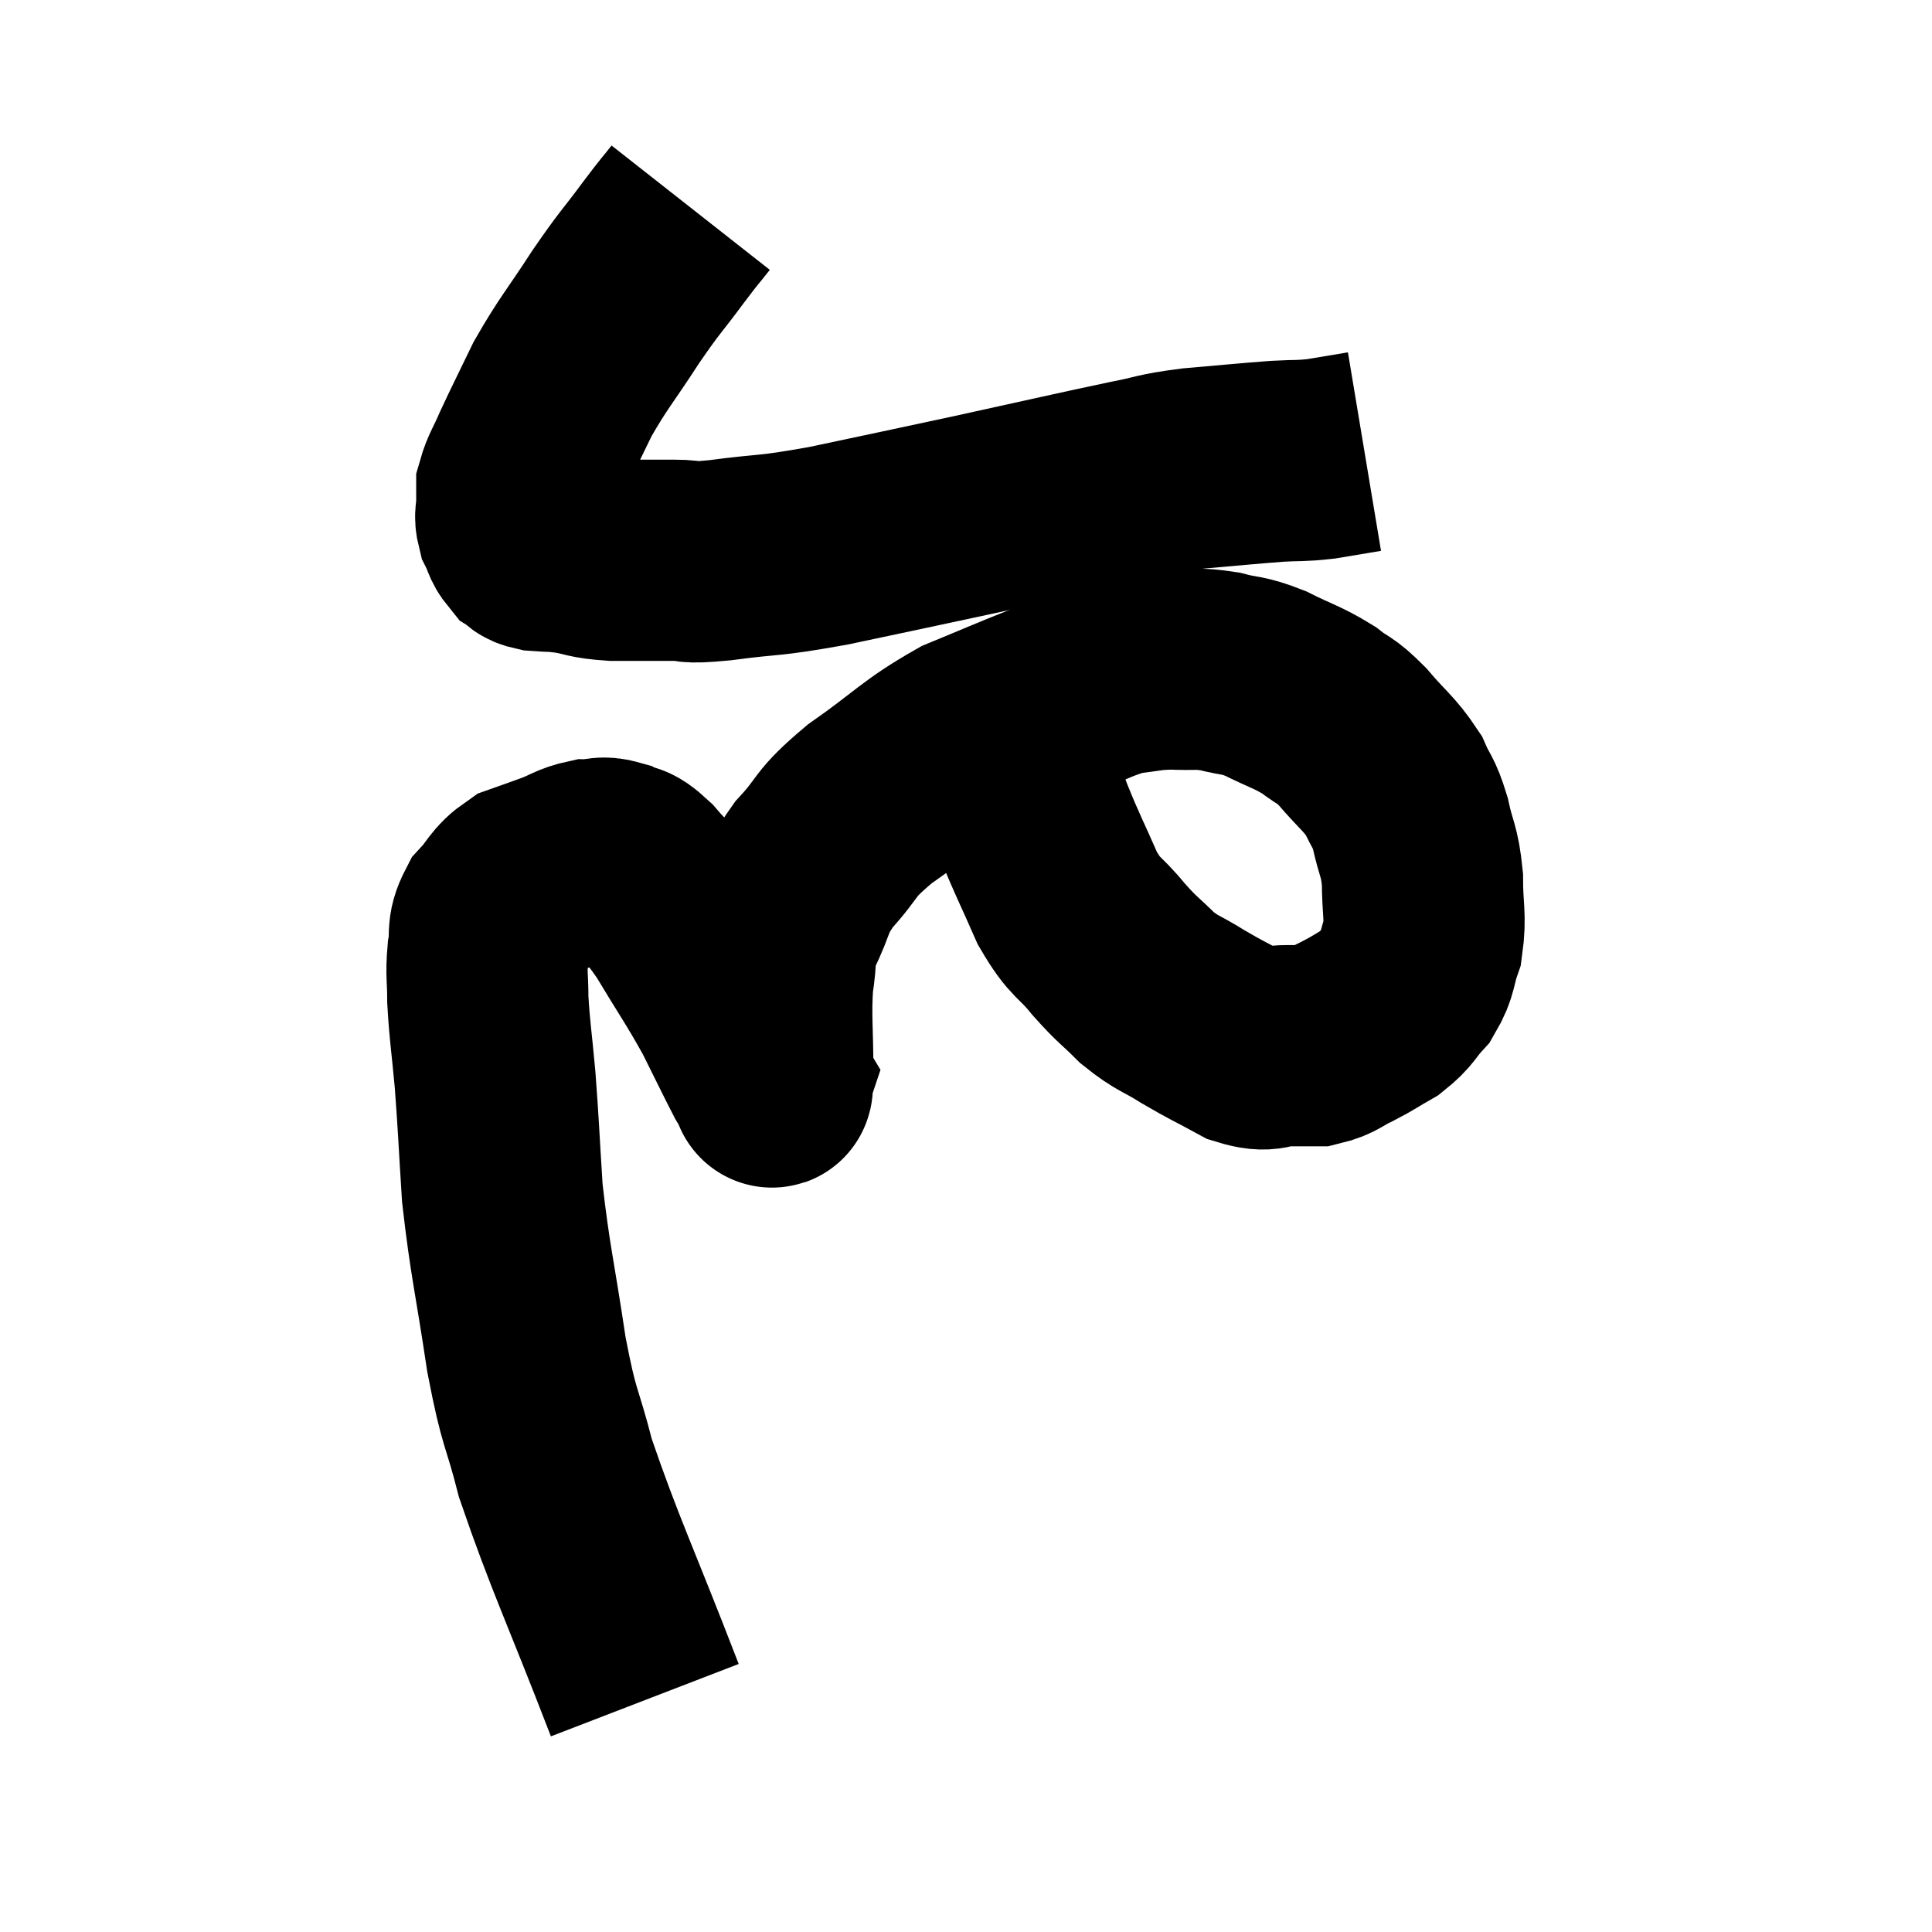 <svg width="48" height="48" viewBox="0 0 48 48" xmlns="http://www.w3.org/2000/svg"><path d="M 17.16 5.16 C 16.83 5.58, 16.965 5.385, 16.5 6 C 15.9 6.81, 15.93 6.705, 15.3 7.62 C 14.64 8.64, 14.505 8.745, 13.98 9.66 C 13.59 10.47, 13.485 10.665, 13.2 11.28 C 13.02 11.7, 12.93 11.805, 12.84 12.12 C 12.84 12.33, 12.84 12.315, 12.84 12.54 C 12.84 12.78, 12.78 12.78, 12.84 13.02 C 12.96 13.26, 12.945 13.335, 13.08 13.5 C 13.23 13.59, 13.11 13.62, 13.38 13.68 C 13.77 13.71, 13.695 13.68, 14.16 13.74 C 14.7 13.83, 14.595 13.875, 15.24 13.92 C 15.99 13.92, 16.08 13.92, 16.74 13.92 C 17.31 13.92, 16.92 14.01, 17.88 13.92 C 19.23 13.74, 18.99 13.845, 20.58 13.56 C 22.41 13.17, 22.365 13.185, 24.24 12.78 C 26.16 12.36, 26.73 12.225, 28.08 11.94 C 28.86 11.79, 28.725 11.76, 29.64 11.64 C 30.69 11.55, 30.945 11.52, 31.74 11.46 C 32.28 11.43, 32.28 11.46, 32.82 11.4 C 33.36 11.31, 33.63 11.265, 33.9 11.22 C 33.9 11.22, 33.9 11.22, 33.9 11.22 L 33.9 11.22" fill="none" stroke="black" stroke-width="5"></path><path d="M 16.02 42.24 C 14.91 39.36, 14.535 38.625, 13.8 36.48 C 13.44 35.07, 13.41 35.37, 13.08 33.66 C 12.78 31.65, 12.675 31.35, 12.48 29.64 C 12.39 28.23, 12.39 28.02, 12.3 26.82 C 12.21 25.83, 12.165 25.62, 12.12 24.84 C 12.12 24.27, 12.075 24.225, 12.12 23.7 C 12.21 23.22, 12.075 23.175, 12.3 22.74 C 12.66 22.35, 12.63 22.23, 13.02 21.96 C 13.44 21.81, 13.455 21.81, 13.86 21.66 C 14.25 21.51, 14.295 21.435, 14.64 21.36 C 14.94 21.36, 14.925 21.27, 15.24 21.36 C 15.57 21.54, 15.48 21.33, 15.9 21.72 C 16.41 22.32, 16.35 22.095, 16.92 22.92 C 17.55 23.97, 17.67 24.105, 18.18 25.02 C 18.57 25.8, 18.72 26.115, 18.96 26.58 C 19.05 26.73, 19.095 26.805, 19.14 26.88 C 19.14 26.88, 19.14 26.88, 19.14 26.88 C 19.14 26.88, 19.125 26.925, 19.14 26.88 C 19.17 26.79, 19.185 27.33, 19.2 26.7 C 19.2 25.53, 19.14 25.275, 19.2 24.36 C 19.32 23.7, 19.185 23.76, 19.44 23.04 C 19.83 22.26, 19.68 22.245, 20.22 21.48 C 20.91 20.73, 20.655 20.775, 21.6 19.98 C 22.8 19.14, 22.89 18.93, 24 18.3 C 25.02 17.88, 25.065 17.85, 26.04 17.46 C 26.97 17.1, 27.135 16.95, 27.9 16.74 C 28.5 16.68, 28.5 16.635, 29.1 16.62 C 29.7 16.65, 29.715 16.59, 30.3 16.68 C 30.87 16.83, 30.825 16.74, 31.44 16.98 C 32.1 17.31, 32.22 17.31, 32.76 17.64 C 33.18 17.97, 33.135 17.835, 33.6 18.3 C 34.11 18.9, 34.26 18.96, 34.62 19.5 C 34.83 19.98, 34.86 19.875, 35.04 20.46 C 35.19 21.15, 35.265 21.105, 35.34 21.84 C 35.34 22.62, 35.43 22.755, 35.34 23.4 C 35.16 23.91, 35.235 23.985, 34.98 24.42 C 34.65 24.78, 34.695 24.84, 34.32 25.14 C 33.9 25.38, 33.885 25.41, 33.48 25.62 C 33.09 25.8, 33.075 25.89, 32.7 25.98 C 32.34 25.98, 32.415 25.98, 31.98 25.98 C 31.47 25.98, 31.545 26.16, 30.96 25.98 C 30.3 25.62, 30.255 25.62, 29.64 25.26 C 29.07 24.9, 29.025 24.96, 28.5 24.54 C 28.02 24.06, 28.035 24.135, 27.54 23.58 C 27.03 22.95, 26.985 23.115, 26.52 22.32 C 26.1 21.36, 26.025 21.255, 25.68 20.4 C 25.41 19.65, 25.305 19.59, 25.14 18.9 C 25.08 18.27, 25.05 17.955, 25.02 17.64 C 25.02 17.64, 25.02 17.64, 25.02 17.64 L 25.02 17.64" fill="none" stroke="black" stroke-width="5"></path></svg>